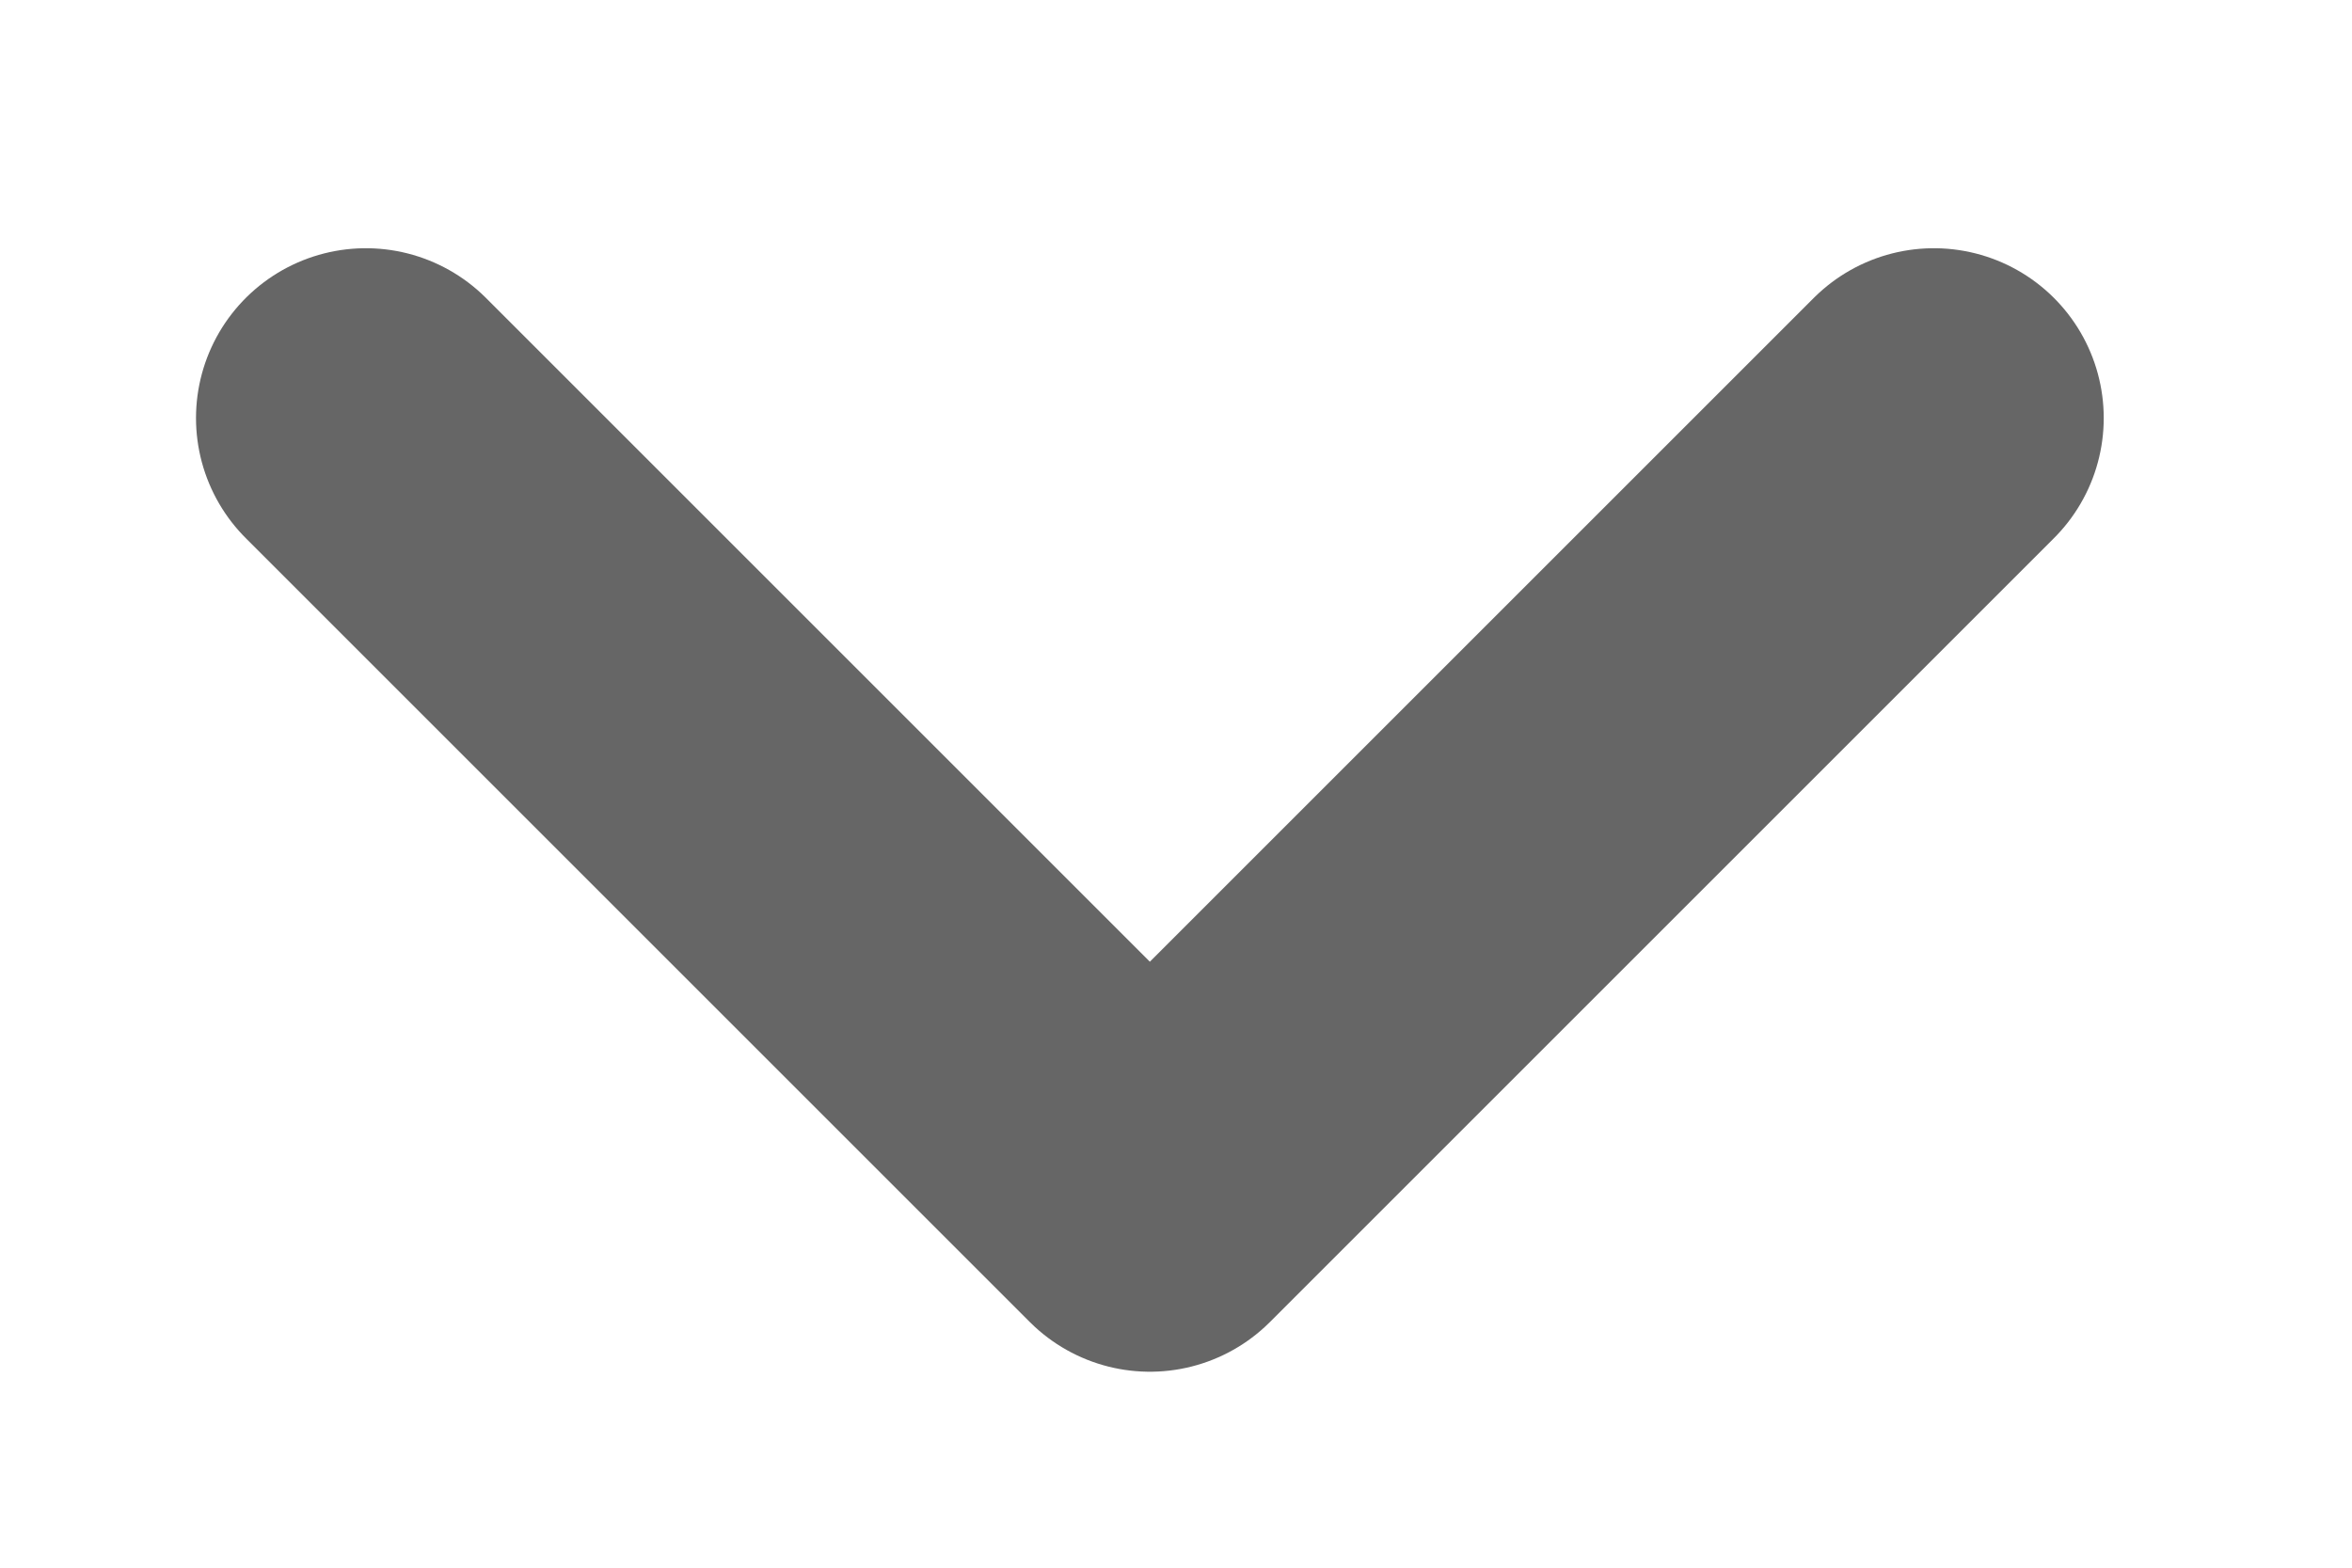 <svg width="9" height="6" viewBox="0 0 9 6" fill="none" xmlns="http://www.w3.org/2000/svg">
<path d="M7.4 1.6L4.4 4.6L1.4 1.6" stroke="#666666" stroke-width="1.3" stroke-linecap="round" stroke-linejoin="round"/>
</svg>
